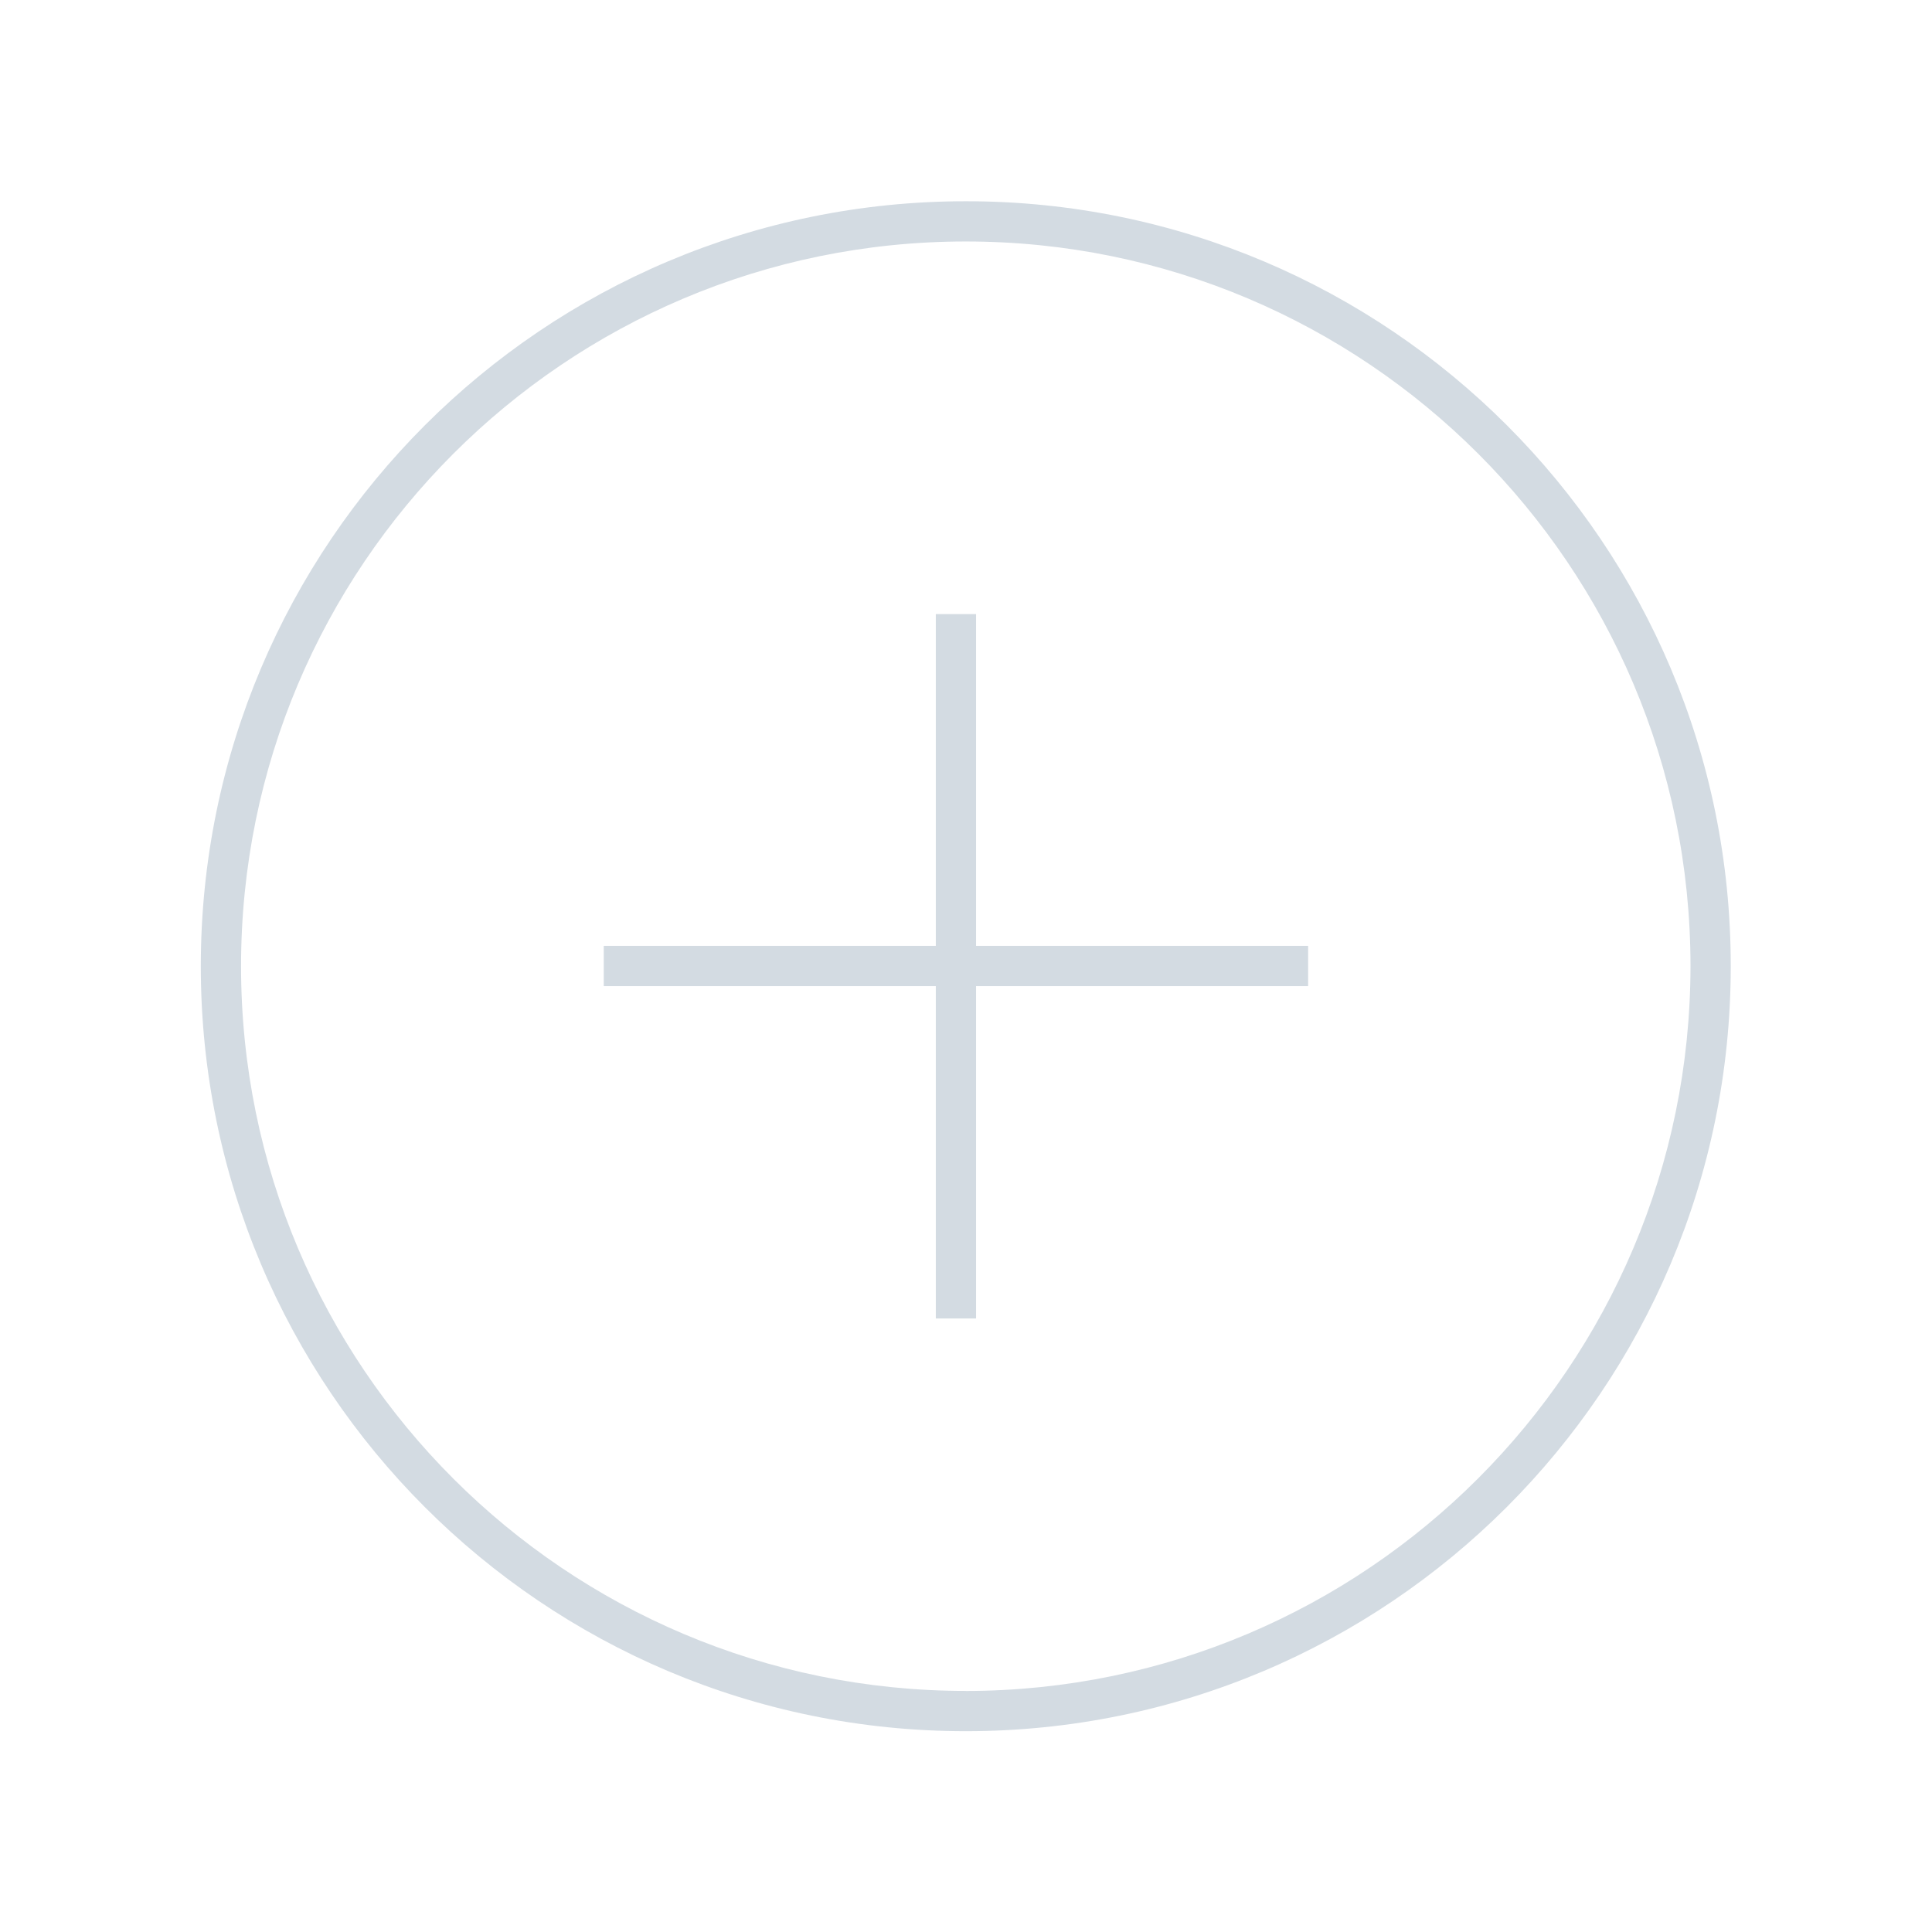 <svg viewBox="0 0 96 96" xmlns="http://www.w3.org/2000/svg" xmlns:xlink="http://www.w3.org/1999/xlink" id="Icons_BadgeFollow_M" overflow="hidden"><g id="Icons"><path d="M48 10C27.007 9.994 9.984 27.007 9.978 48 9.972 68.993 26.985 86.016 47.978 86.022 68.971 86.028 85.994 69.015 86 48.022 86 48.018 86 48.014 86 48.01 86.011 27.029 69.011 10.011 48.03 10 48.02 10 48.01 10 48 10ZM48 84.021C28.112 84.027 11.984 67.909 11.978 48.021 11.972 28.133 28.09 12.005 47.978 11.999 67.866 11.993 83.994 28.111 84 47.999 84 48.004 84 48.008 84 48.013 83.98 67.889 67.876 83.998 48 84.024Z" fill="#D3DBE2"/><path d="M48.5 30.514 46.5 30.514 46.5 47 30 47 30 49 46.5 49 46.5 65.514 48.5 65.514 48.5 49 65 49 65 47 48.5 47 48.5 30.514Z" fill="#D3DBE2"/></g></svg>